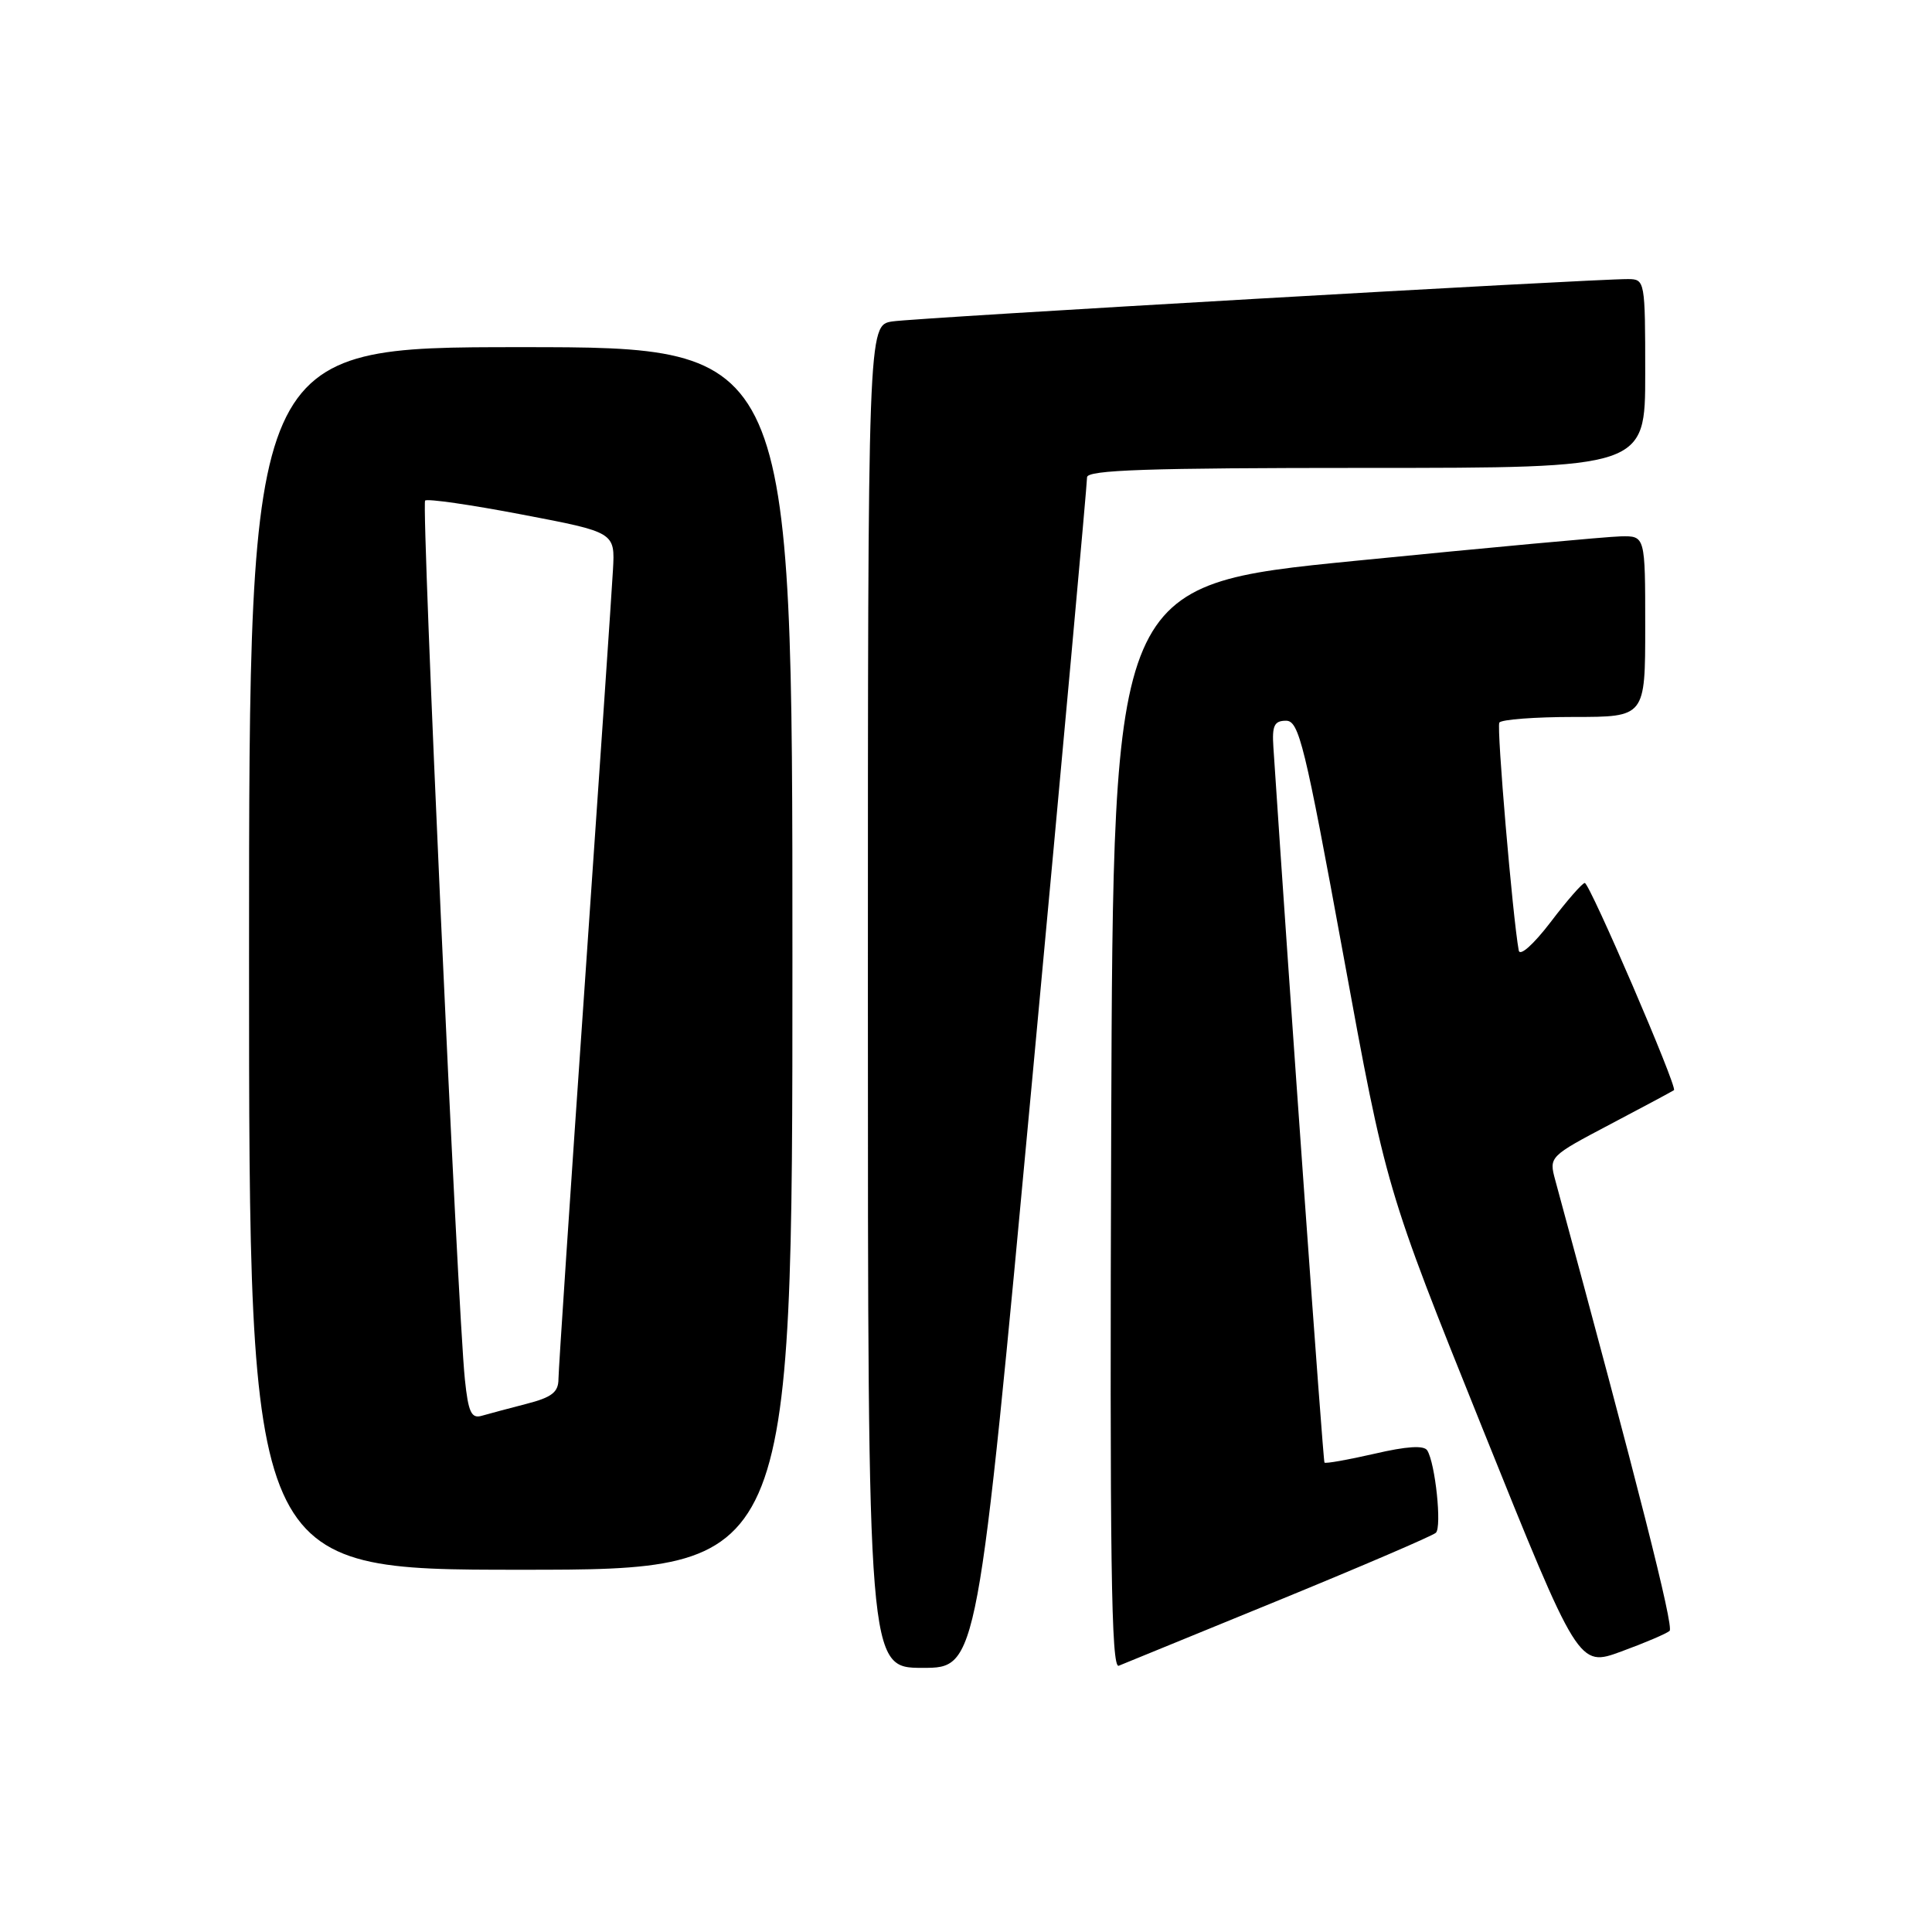 <?xml version="1.0" encoding="UTF-8" standalone="no"?>
<!DOCTYPE svg PUBLIC "-//W3C//DTD SVG 1.1//EN" "http://www.w3.org/Graphics/SVG/1.1/DTD/svg11.dtd" >
<svg xmlns="http://www.w3.org/2000/svg" xmlns:xlink="http://www.w3.org/1999/xlink" version="1.1" viewBox="0 0 256 256">
 <g >
 <path fill="currentColor"
d=" M 136.80 142.75 C 140.81 99.71 144.06 63.94 144.04 63.25 C 144.01 62.27 152.04 62.00 181.00 62.00 C 218.00 62.00 218.00 62.00 218.00 49.50 C 218.00 37.21 217.96 37.00 215.75 36.98 C 211.07 36.95 121.35 42.11 118.25 42.59 C 115.00 43.09 115.00 43.09 115.00 132.05 C 115.00 221.00 115.00 221.00 122.26 221.00 C 129.52 221.00 129.52 221.00 136.80 142.75 Z  M 169.50 212.02 C 180.50 207.51 189.84 203.50 190.26 203.10 C 191.07 202.34 190.19 193.92 189.12 192.19 C 188.69 191.49 186.41 191.63 182.12 192.63 C 178.62 193.43 175.65 193.96 175.50 193.80 C 175.31 193.57 170.89 131.71 168.73 99.00 C 168.54 96.14 168.85 95.50 170.41 95.50 C 172.12 95.50 172.89 98.64 177.99 126.50 C 183.66 157.50 183.66 157.50 196.41 189.20 C 209.17 220.91 209.17 220.91 214.83 218.83 C 217.95 217.69 220.83 216.46 221.23 216.10 C 221.82 215.57 217.05 196.77 206.08 156.38 C 205.24 153.27 205.27 153.24 213.37 148.97 C 217.84 146.62 221.64 144.58 221.81 144.45 C 222.30 144.08 210.64 117.00 209.99 117.00 C 209.67 117.00 207.63 119.33 205.46 122.19 C 203.17 125.18 201.39 126.76 201.24 125.94 C 200.43 121.48 198.29 96.38 198.67 95.75 C 198.92 95.34 203.37 95.00 208.56 95.00 C 218.00 95.00 218.00 95.00 218.00 83.00 C 218.00 71.00 218.00 71.00 214.75 71.07 C 212.96 71.11 197.10 72.57 179.50 74.32 C 147.50 77.50 147.50 77.50 147.24 149.36 C 147.04 206.73 147.24 221.12 148.24 220.72 C 148.93 220.44 158.50 216.53 169.50 212.02 Z  M 105.00 127.00 C 105.00 46.00 105.00 46.00 69.00 46.00 C 33.00 46.00 33.00 46.00 33.00 127.00 C 33.00 208.00 33.00 208.00 69.00 208.00 C 105.00 208.00 105.00 208.00 105.00 127.00 Z  M 61.60 182.79 C 60.63 173.50 55.81 66.86 56.33 66.33 C 56.61 66.05 62.39 66.88 69.17 68.18 C 81.50 70.53 81.50 70.53 81.22 75.52 C 81.07 78.26 79.38 103.00 77.48 130.50 C 75.57 158.00 74.01 181.50 74.00 182.71 C 74.00 184.47 73.14 185.15 69.75 186.02 C 67.41 186.62 64.75 187.34 63.83 187.60 C 62.46 188.00 62.05 187.13 61.60 182.79 Z "/>
</g>
</svg>